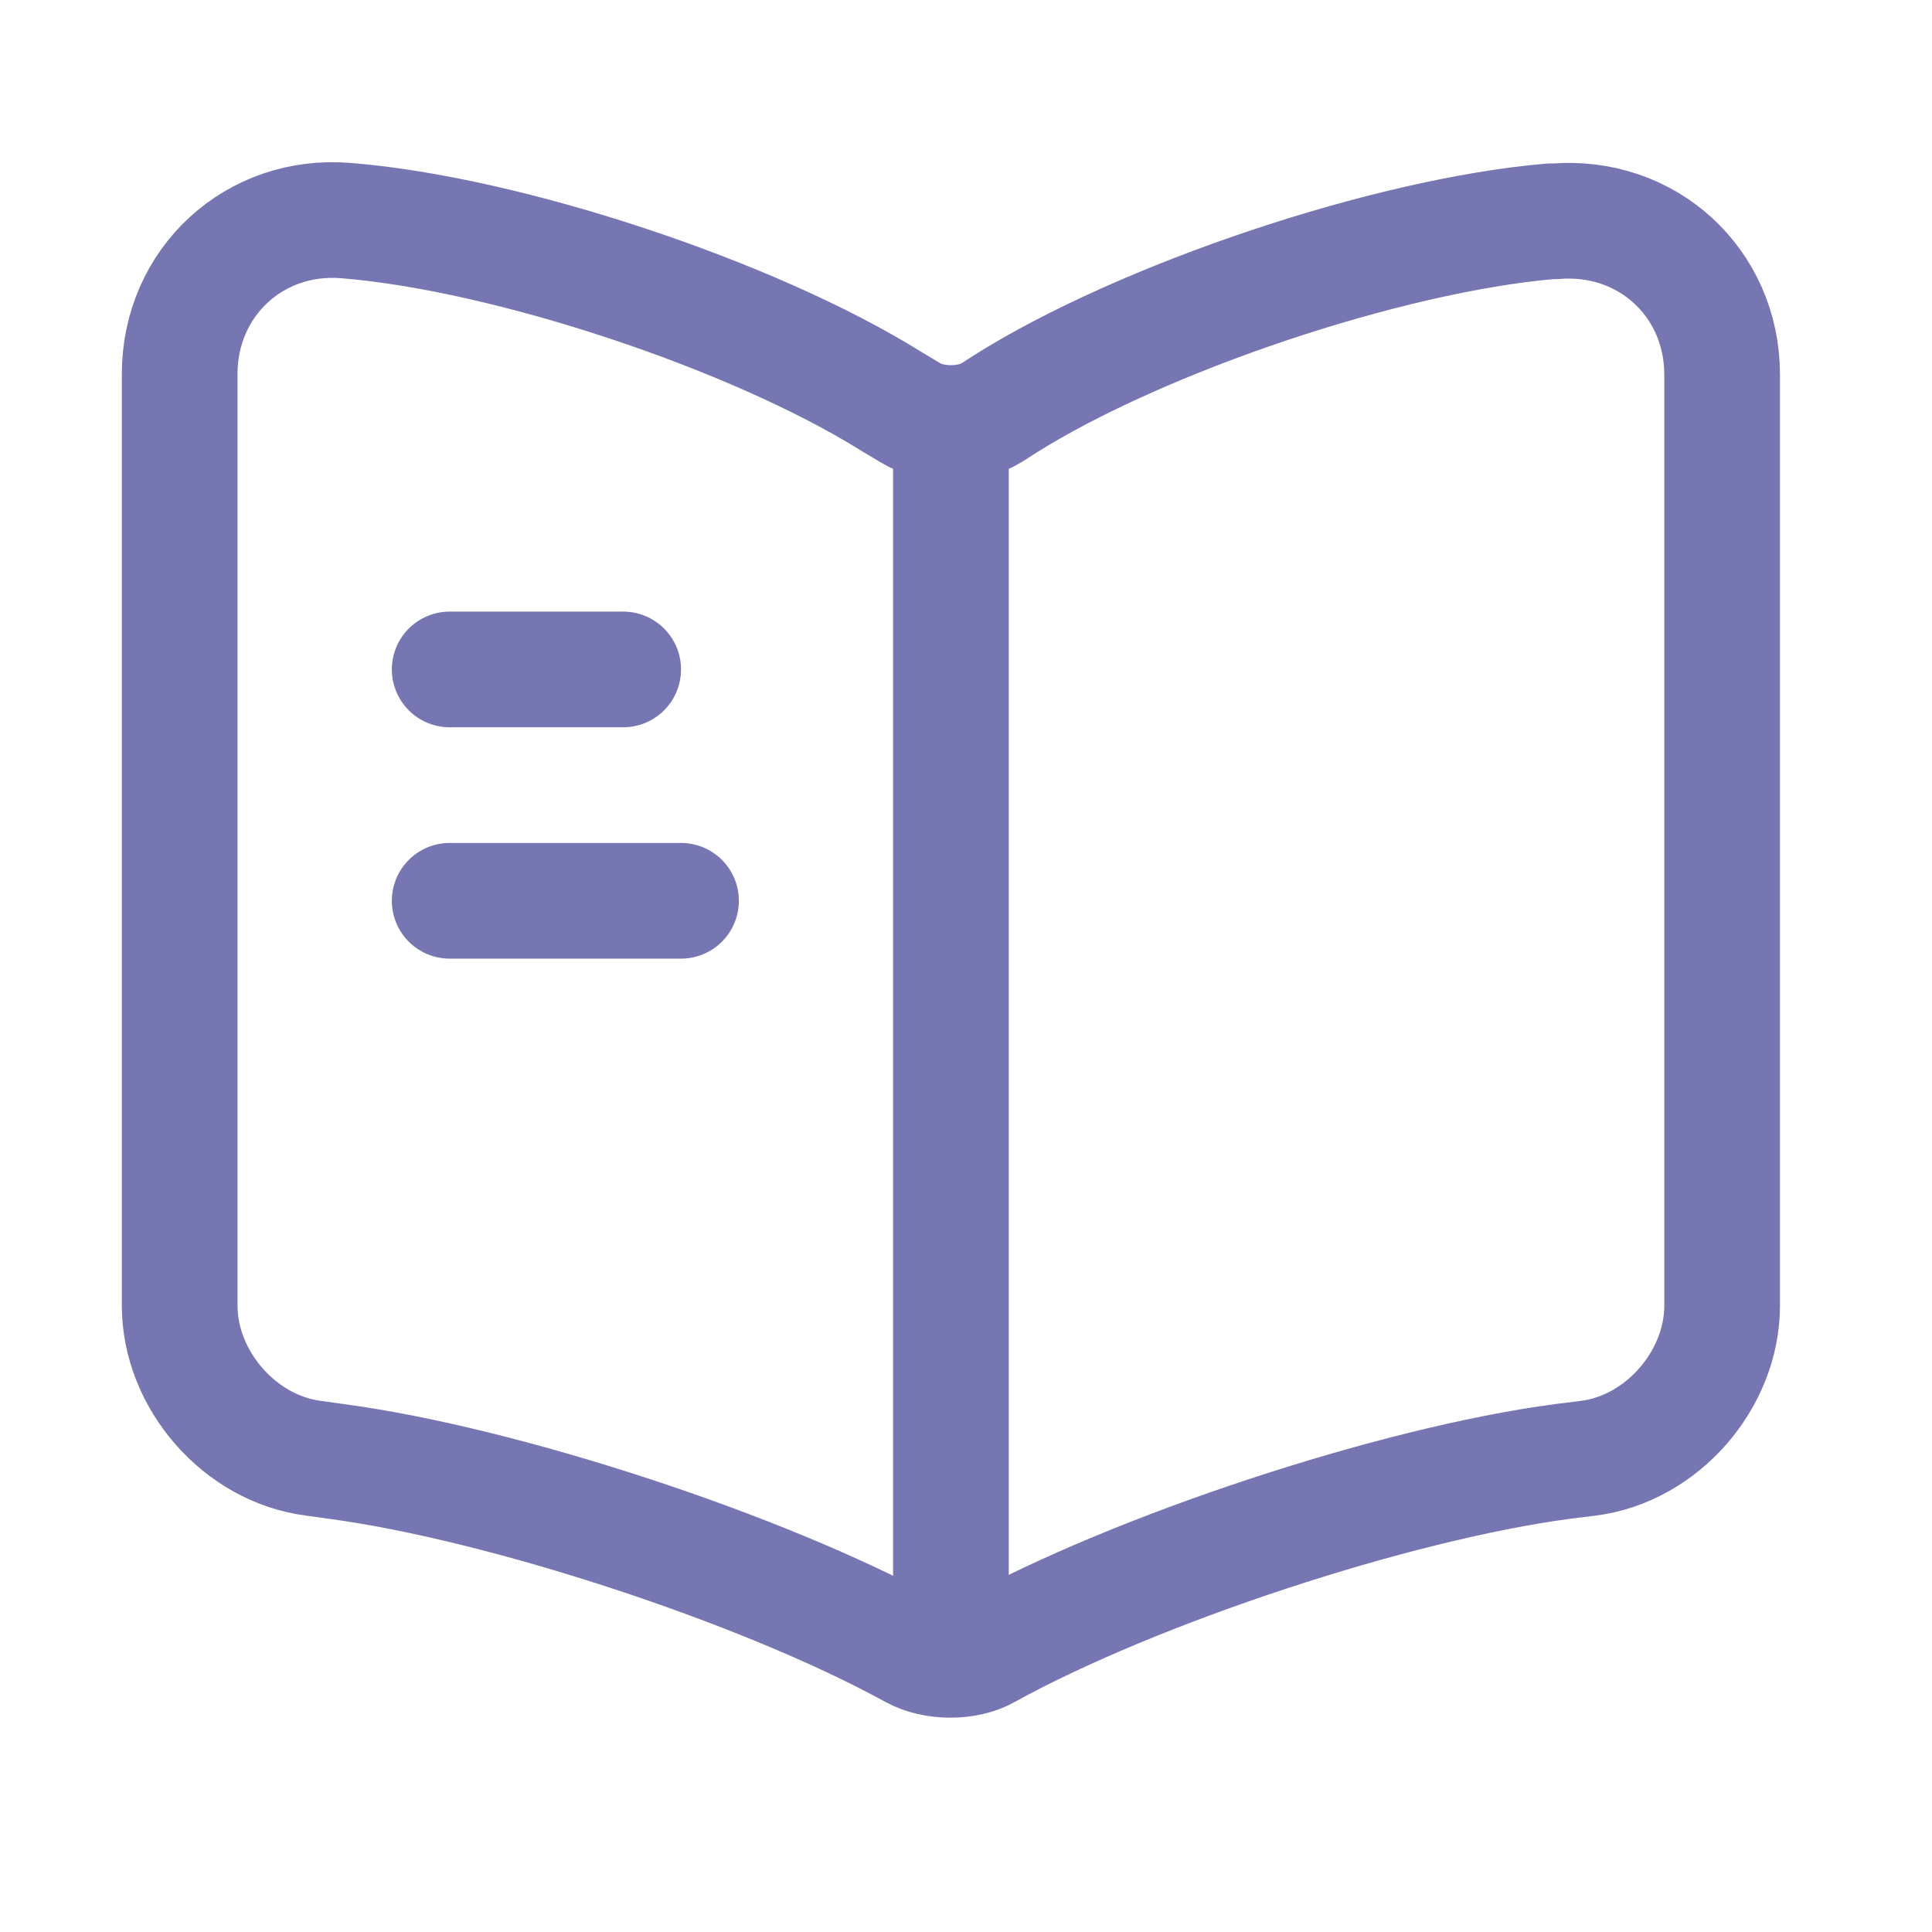 <svg width="16" height="16" viewBox="0 0 16 16" fill="none" xmlns="http://www.w3.org/2000/svg">
<path d="M14.262 10.813V3.104C14.262 2.337 13.636 1.769 12.876 1.833H12.838C11.496 1.948 9.459 2.631 8.322 3.347L8.213 3.417C8.028 3.532 7.722 3.532 7.537 3.417L7.377 3.321C6.24 2.612 4.209 1.935 2.868 1.827C2.108 1.763 1.488 2.337 1.488 3.097V10.813C1.488 11.426 1.986 12.001 2.6 12.077L2.785 12.103C4.171 12.288 6.31 12.991 7.537 13.661L7.562 13.674C7.734 13.77 8.009 13.77 8.175 13.674C9.401 12.997 11.547 12.288 12.94 12.103L13.15 12.077C13.764 12.001 14.262 11.426 14.262 10.813Z" stroke="#7676B2" stroke-width="0.958" stroke-linecap="round" stroke-linejoin="round"/>
<path d="M7.875 3.628V13.208" stroke="#7676B2" stroke-width="0.958" stroke-linecap="round" stroke-linejoin="round"/>
<path d="M5.161 5.544H3.724" stroke="#7676B2" stroke-width="0.958" stroke-linecap="round" stroke-linejoin="round"/>
<path d="M5.64 7.46H3.724" stroke="#7676B2" stroke-width="0.958" stroke-linecap="round" stroke-linejoin="round"/>
</svg>
